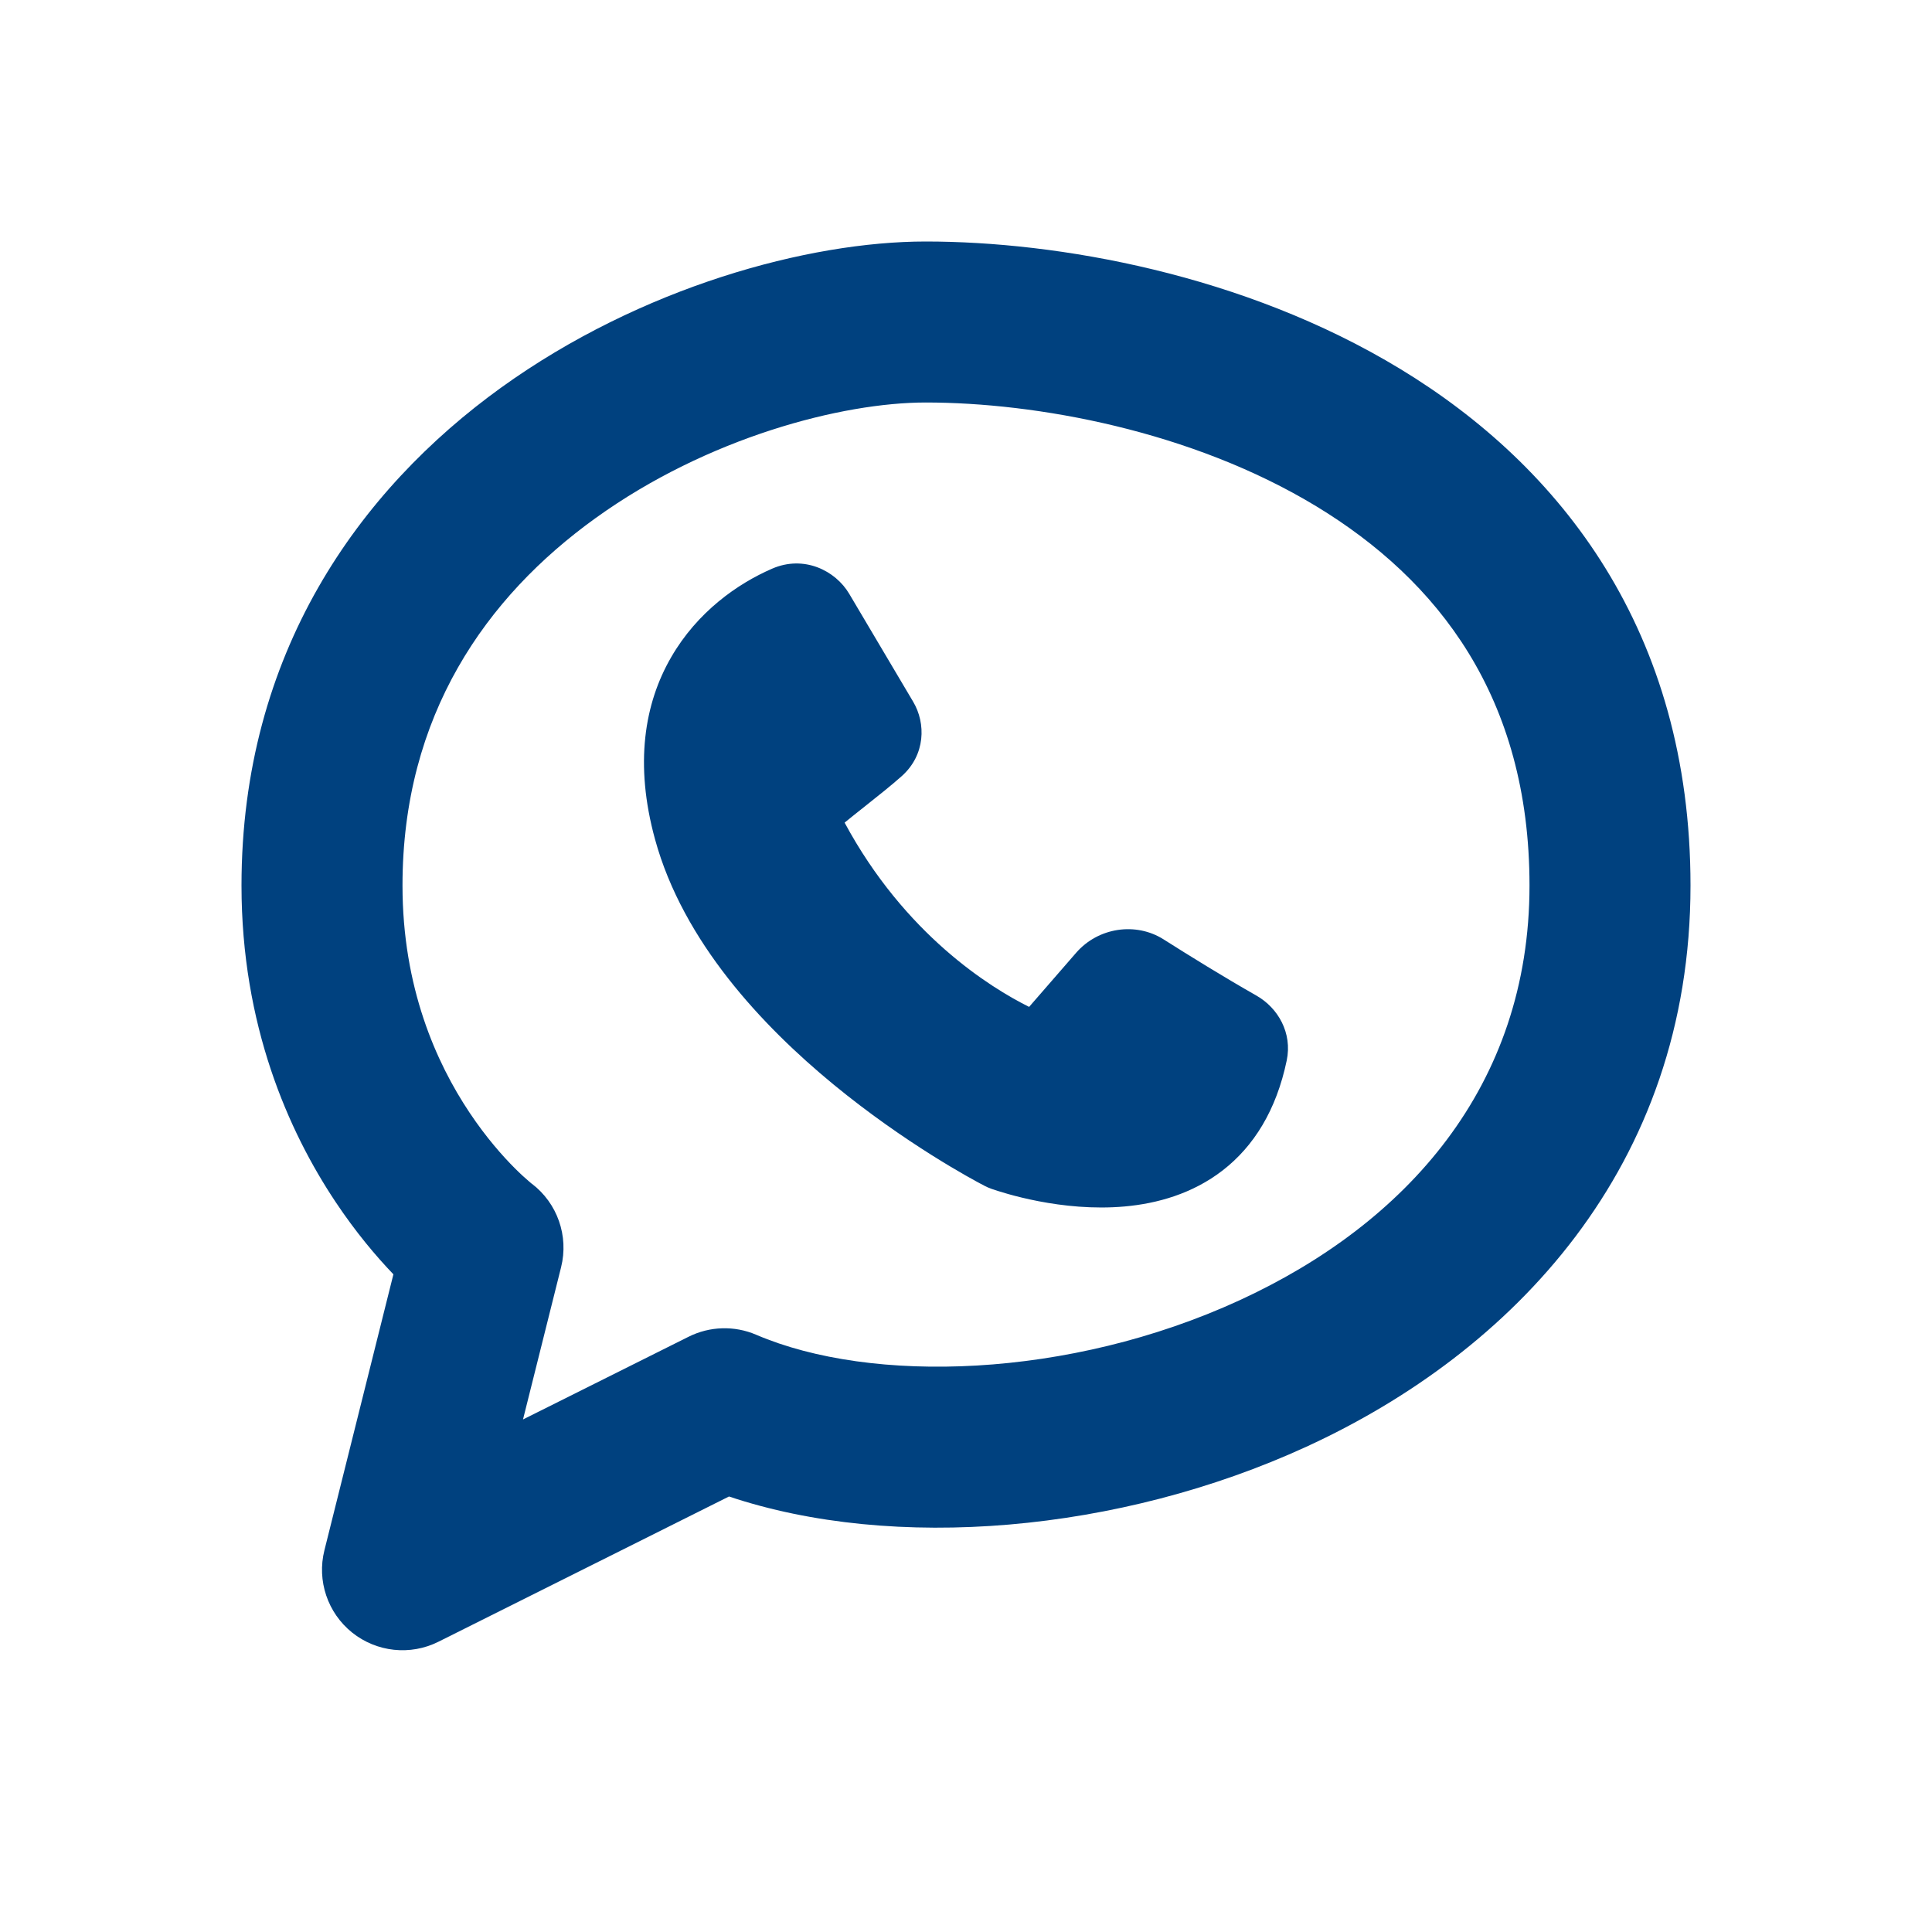 <svg width="24" height="24" viewBox="0 0 24 24" fill="none" xmlns="http://www.w3.org/2000/svg">
<path fill-rule="evenodd" clip-rule="evenodd" d="M11.5 3C10.039 3 7.96 3.567 6.228 4.813C4.462 6.085 3 8.114 3 11C3 12.734 3.581 14.049 4.168 14.93C4.421 15.31 4.676 15.61 4.887 15.83L4.03 19.258C3.935 19.636 4.07 20.036 4.374 20.28C4.679 20.524 5.098 20.569 5.447 20.394L9.056 18.59C11.1 19.275 13.9 19.041 16.23 17.971C18.784 16.798 21 14.502 21 11C21 7.843 19.39 5.794 17.394 4.583C15.448 3.401 13.13 3 11.5 3ZM6.97 15.742C7.067 15.354 6.924 14.946 6.606 14.704L6.602 14.702C6.596 14.697 6.583 14.686 6.565 14.67C6.528 14.639 6.469 14.586 6.395 14.512C6.246 14.363 6.04 14.132 5.832 13.82C5.419 13.201 5 12.266 5 11C5 8.886 6.038 7.415 7.397 6.437C8.79 5.433 10.461 5 11.5 5C12.87 5 14.802 5.349 16.356 6.292C17.86 7.206 19 8.657 19 11C19 13.498 17.466 15.202 15.395 16.154C13.275 17.128 10.826 17.195 9.394 16.581C9.124 16.465 8.816 16.474 8.553 16.606L6.497 17.633L6.97 15.742ZM9.592 7.064C9.986 6.893 10.377 7.086 10.549 7.376L11.343 8.716C11.504 8.986 11.497 9.378 11.202 9.641C11.076 9.754 10.901 9.892 10.739 10.021H10.739C10.649 10.092 10.564 10.16 10.492 10.219C11.241 11.61 12.3 12.267 12.784 12.508L13.368 11.836C13.644 11.519 14.111 11.452 14.454 11.669C14.772 11.871 15.211 12.142 15.61 12.369C15.875 12.521 16.056 12.83 15.984 13.174C15.855 13.793 15.574 14.24 15.19 14.538C14.812 14.831 14.372 14.951 13.973 14.987C13.189 15.058 12.454 14.816 12.319 14.769C12.285 14.757 12.257 14.745 12.227 14.729C12.084 14.655 11.243 14.203 10.352 13.47C9.47 12.744 8.486 11.699 8.137 10.426C7.88 9.491 8.005 8.739 8.337 8.165C8.663 7.6 9.163 7.25 9.592 7.064Z" fill="#00417f"/>
</svg>
